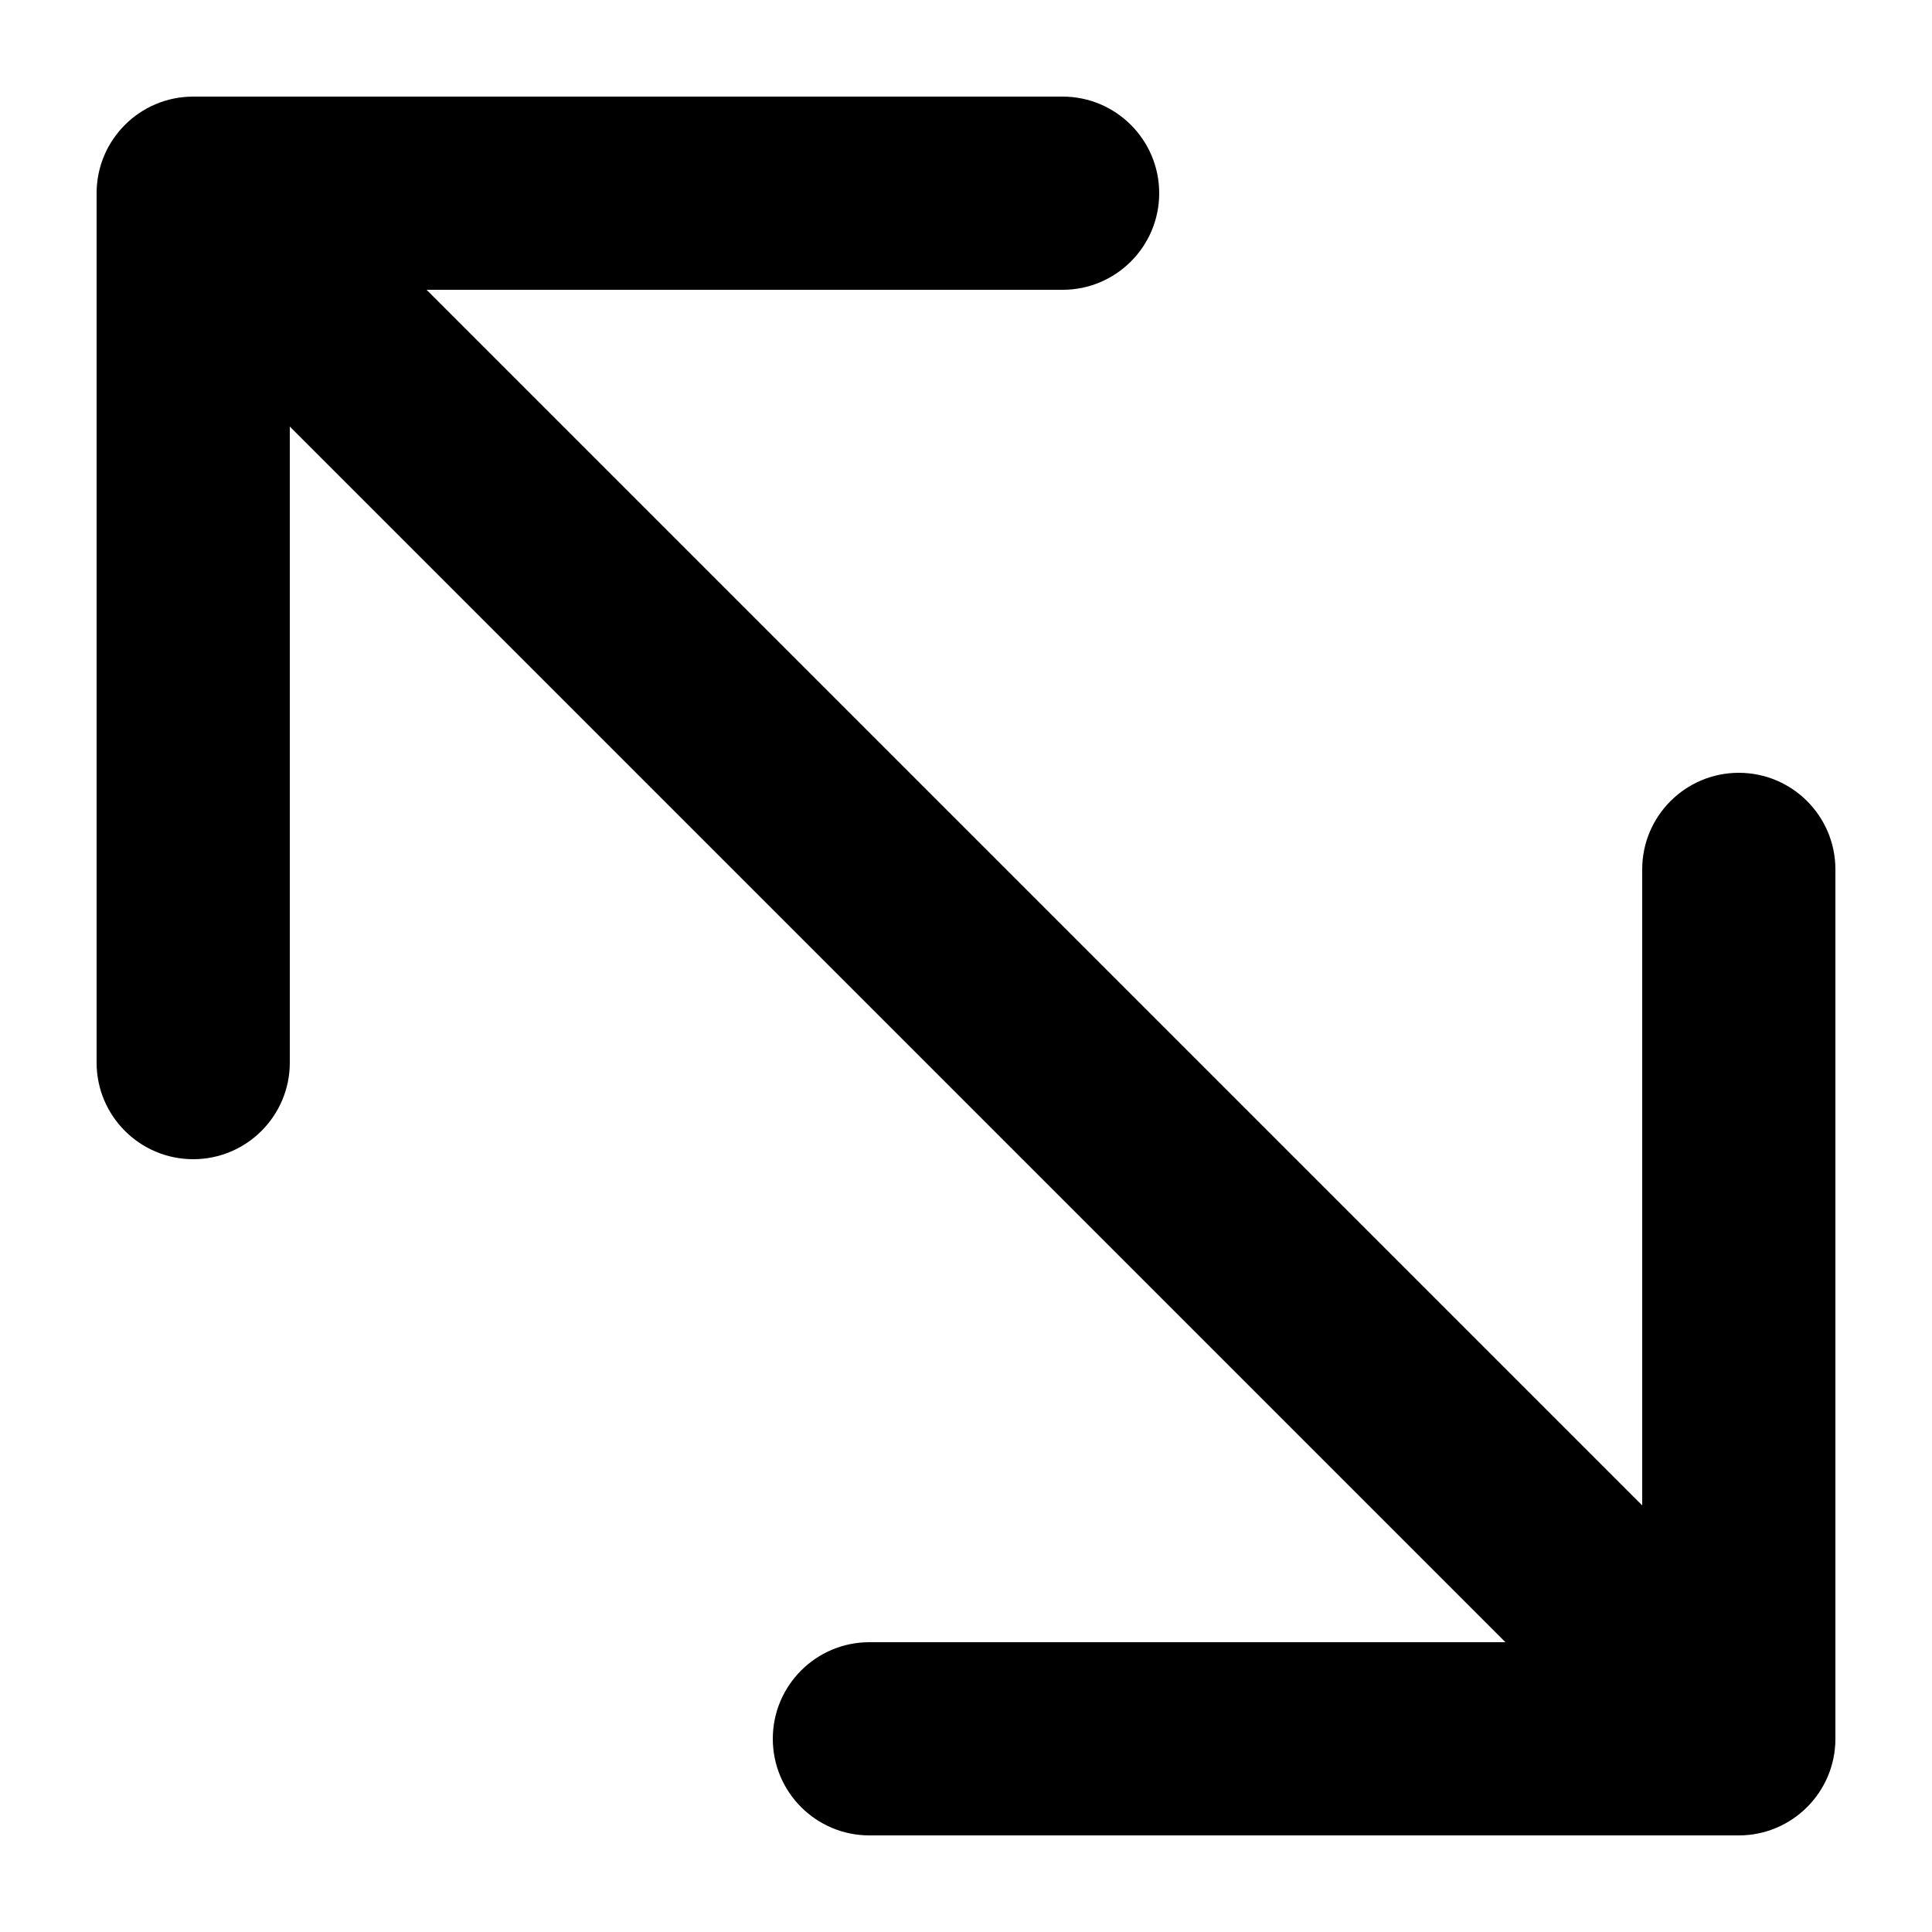<svg xmlns="http://www.w3.org/2000/svg" width="10" height="10" viewBox="0 0 10 10" fill="none">
    <path
        d="M1 0.5C0.724 0.5 0.5 0.724 0.5 1L0.5 5.5C0.5 5.776 0.724 6 1 6C1.276 6 1.5 5.776 1.5 5.5L1.5 1.5L5.5 1.5C5.776 1.5 6 1.276 6 1C6 0.724 5.776 0.5 5.5 0.5L1 0.5ZM9 9.5C9.276 9.5 9.5 9.276 9.5 9L9.5 4.5C9.5 4.224 9.276 4 9 4C8.724 4 8.5 4.224 8.5 4.5L8.5 8.5L4.5 8.5C4.224 8.5 4 8.724 4 9C4 9.276 4.224 9.5 4.5 9.5L9 9.5ZM0.646 1.354L8.646 9.354L9.354 8.646L1.354 0.646L0.646 1.354Z"
        fill="black" />
</svg>